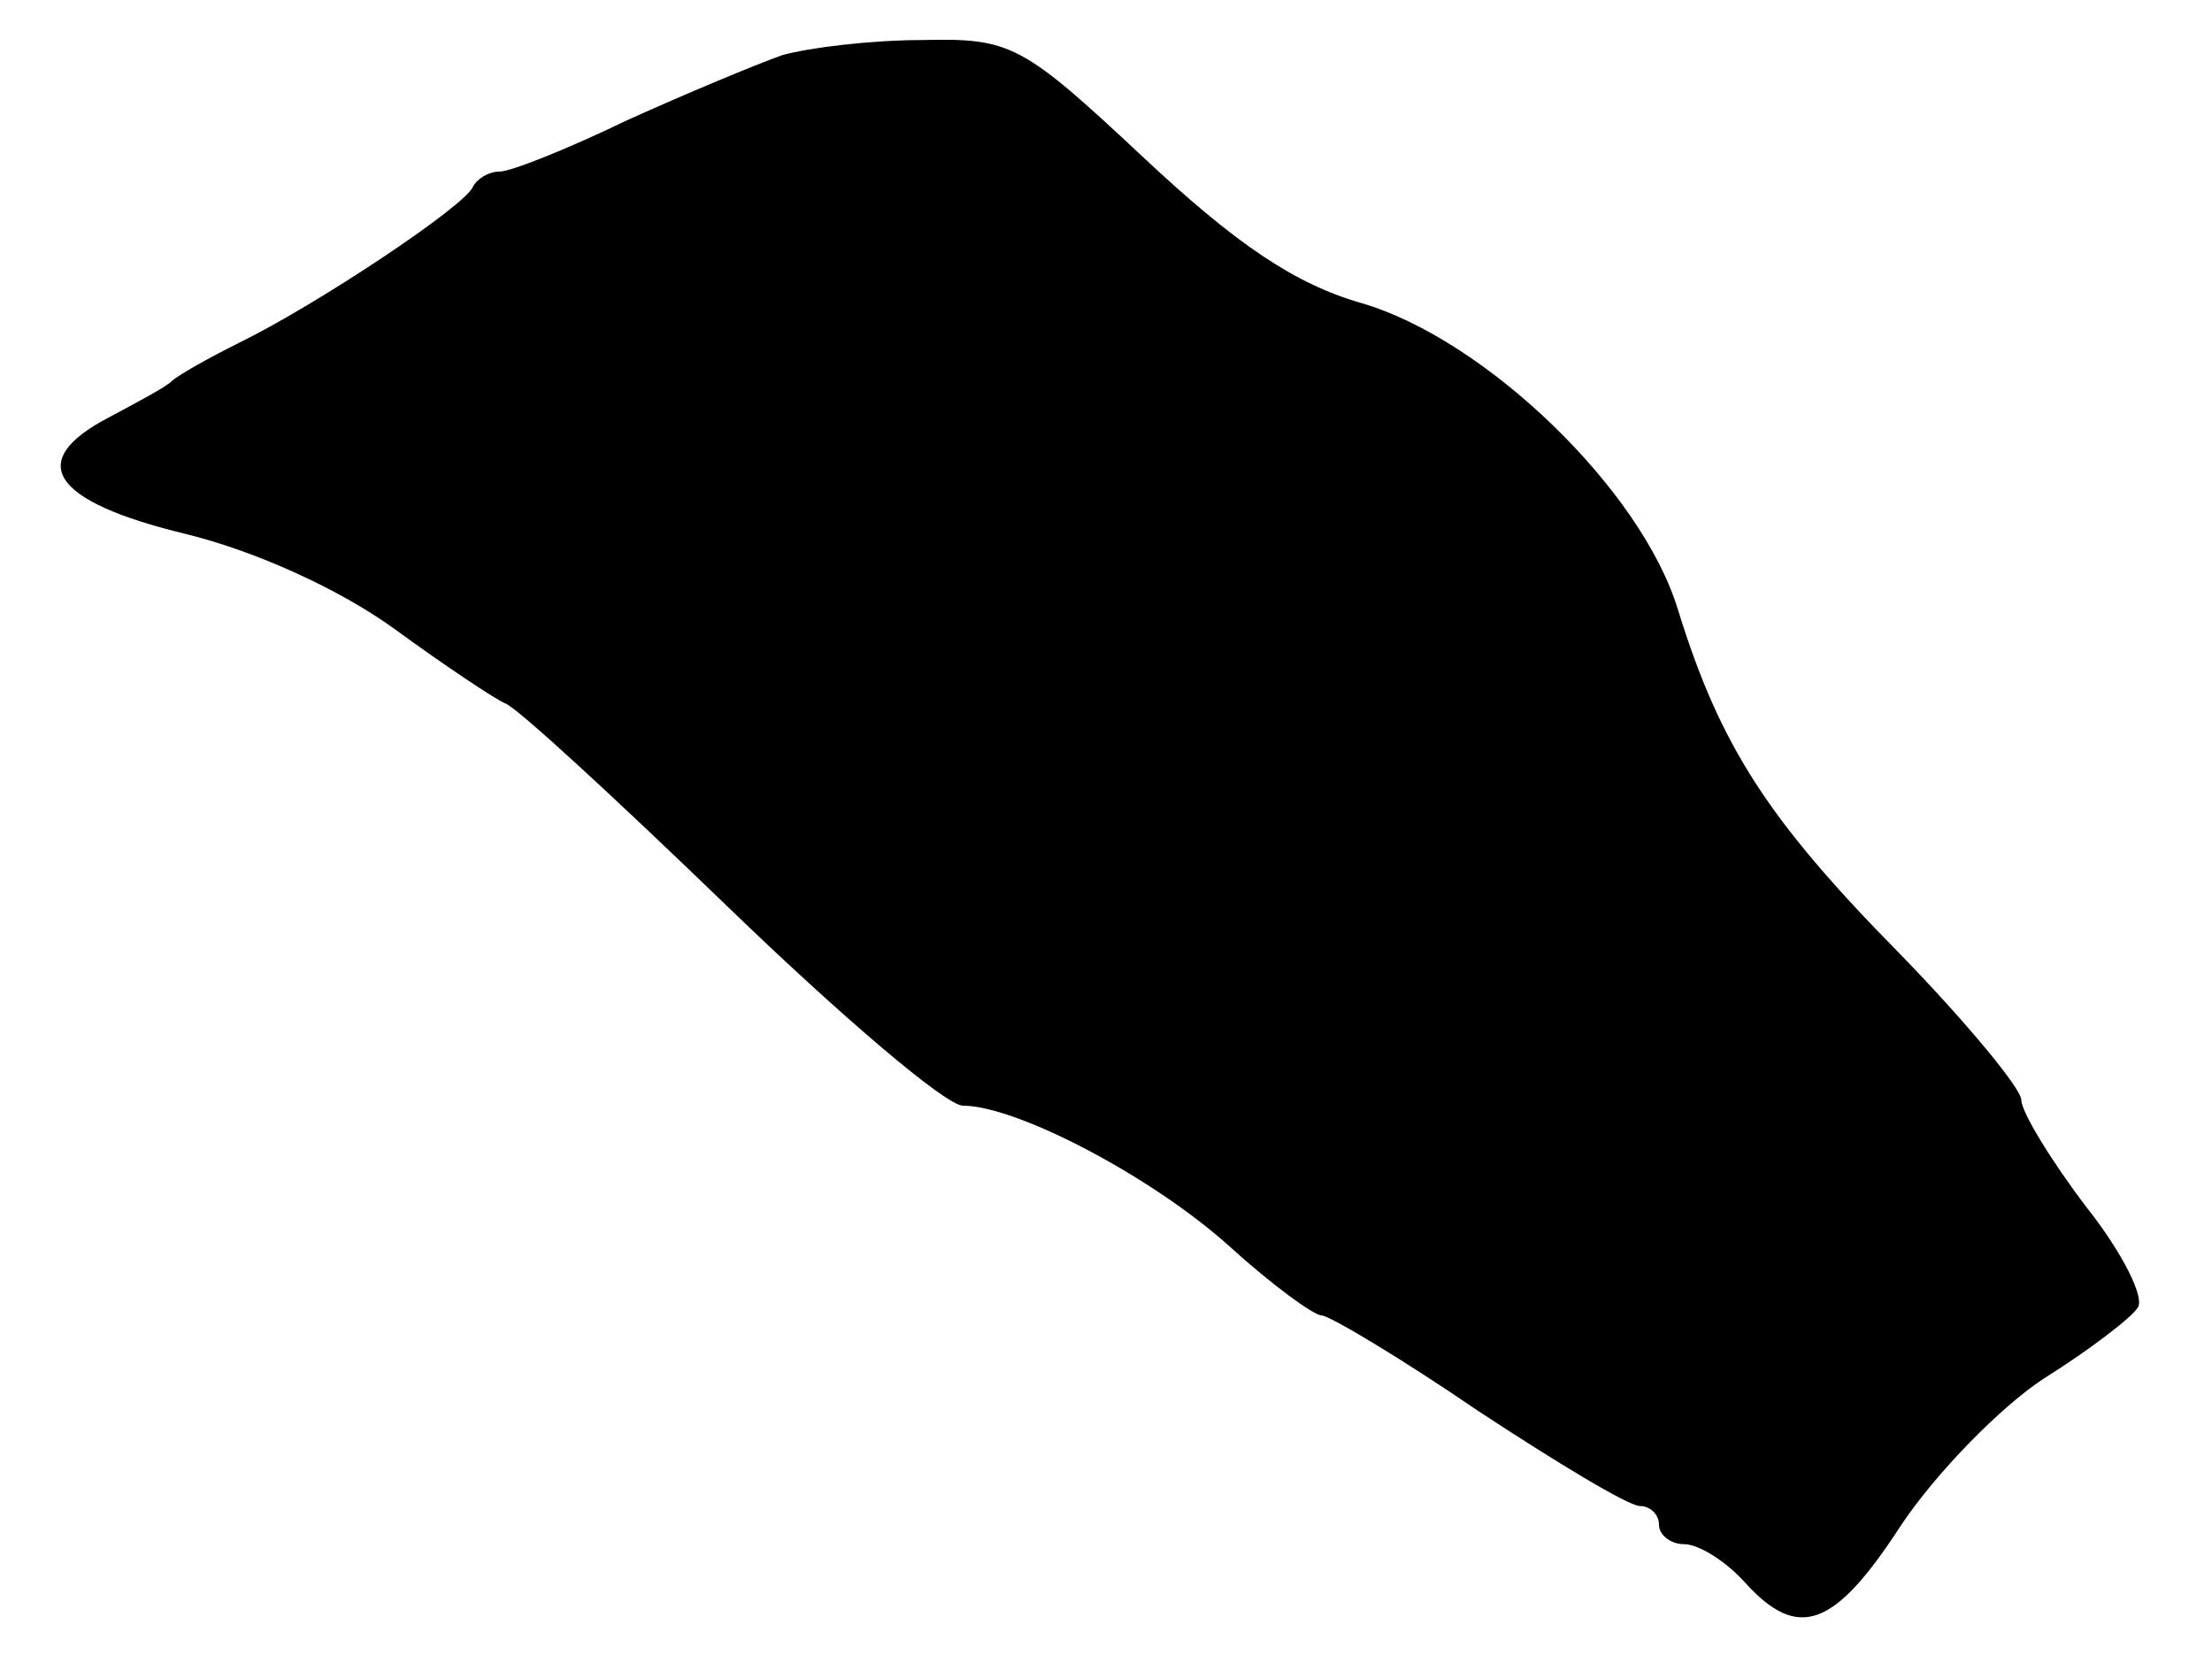 <?xml version="1.0" standalone="no"?>
<!DOCTYPE svg PUBLIC "-//W3C//DTD SVG 20010904//EN"
 "http://www.w3.org/TR/2001/REC-SVG-20010904/DTD/svg10.dtd">
<svg version="1.0" xmlns="http://www.w3.org/2000/svg"
 width="116pt" height="88pt" viewBox="0 0 116 88"
 preserveAspectRatio="xMidYMid meet">
<g transform="translate(0,88) scale(0.1,-0.1)"
fill="#000000" stroke="none">
<path d="M410 851 c-14 -5 -50 -20 -81 -34 -31 -15 -61 -27 -67 -27 -6 0 -12
-4 -14 -8 -4 -10 -82 -62 -123 -82 -16 -8 -32 -17 -35 -20 -3 -3 -18 -11 -33
-19 -44 -23 -30 -44 40 -61 37 -9 81 -29 110 -50 26 -19 53 -37 58 -39 6 -2
58 -50 117 -107 59 -57 114 -104 123 -104 28 0 99 -37 140 -74 22 -20 44 -36
48 -36 4 0 41 -22 82 -50 41 -27 79 -50 85 -50 5 0 10 -4 10 -10 0 -5 6 -10
13 -10 8 0 22 -9 32 -20 28 -31 47 -24 82 30 18 27 52 62 75 77 24 15 46 32
49 37 4 5 -8 29 -27 53 -19 25 -34 50 -34 56 0 6 -29 41 -64 77 -69 70 -94
109 -116 180 -19 63 -101 142 -166 161 -35 10 -66 31 -115 77 -63 59 -69 62
-115 61 -27 0 -60 -4 -74 -8z"/>
</g>
</svg>
